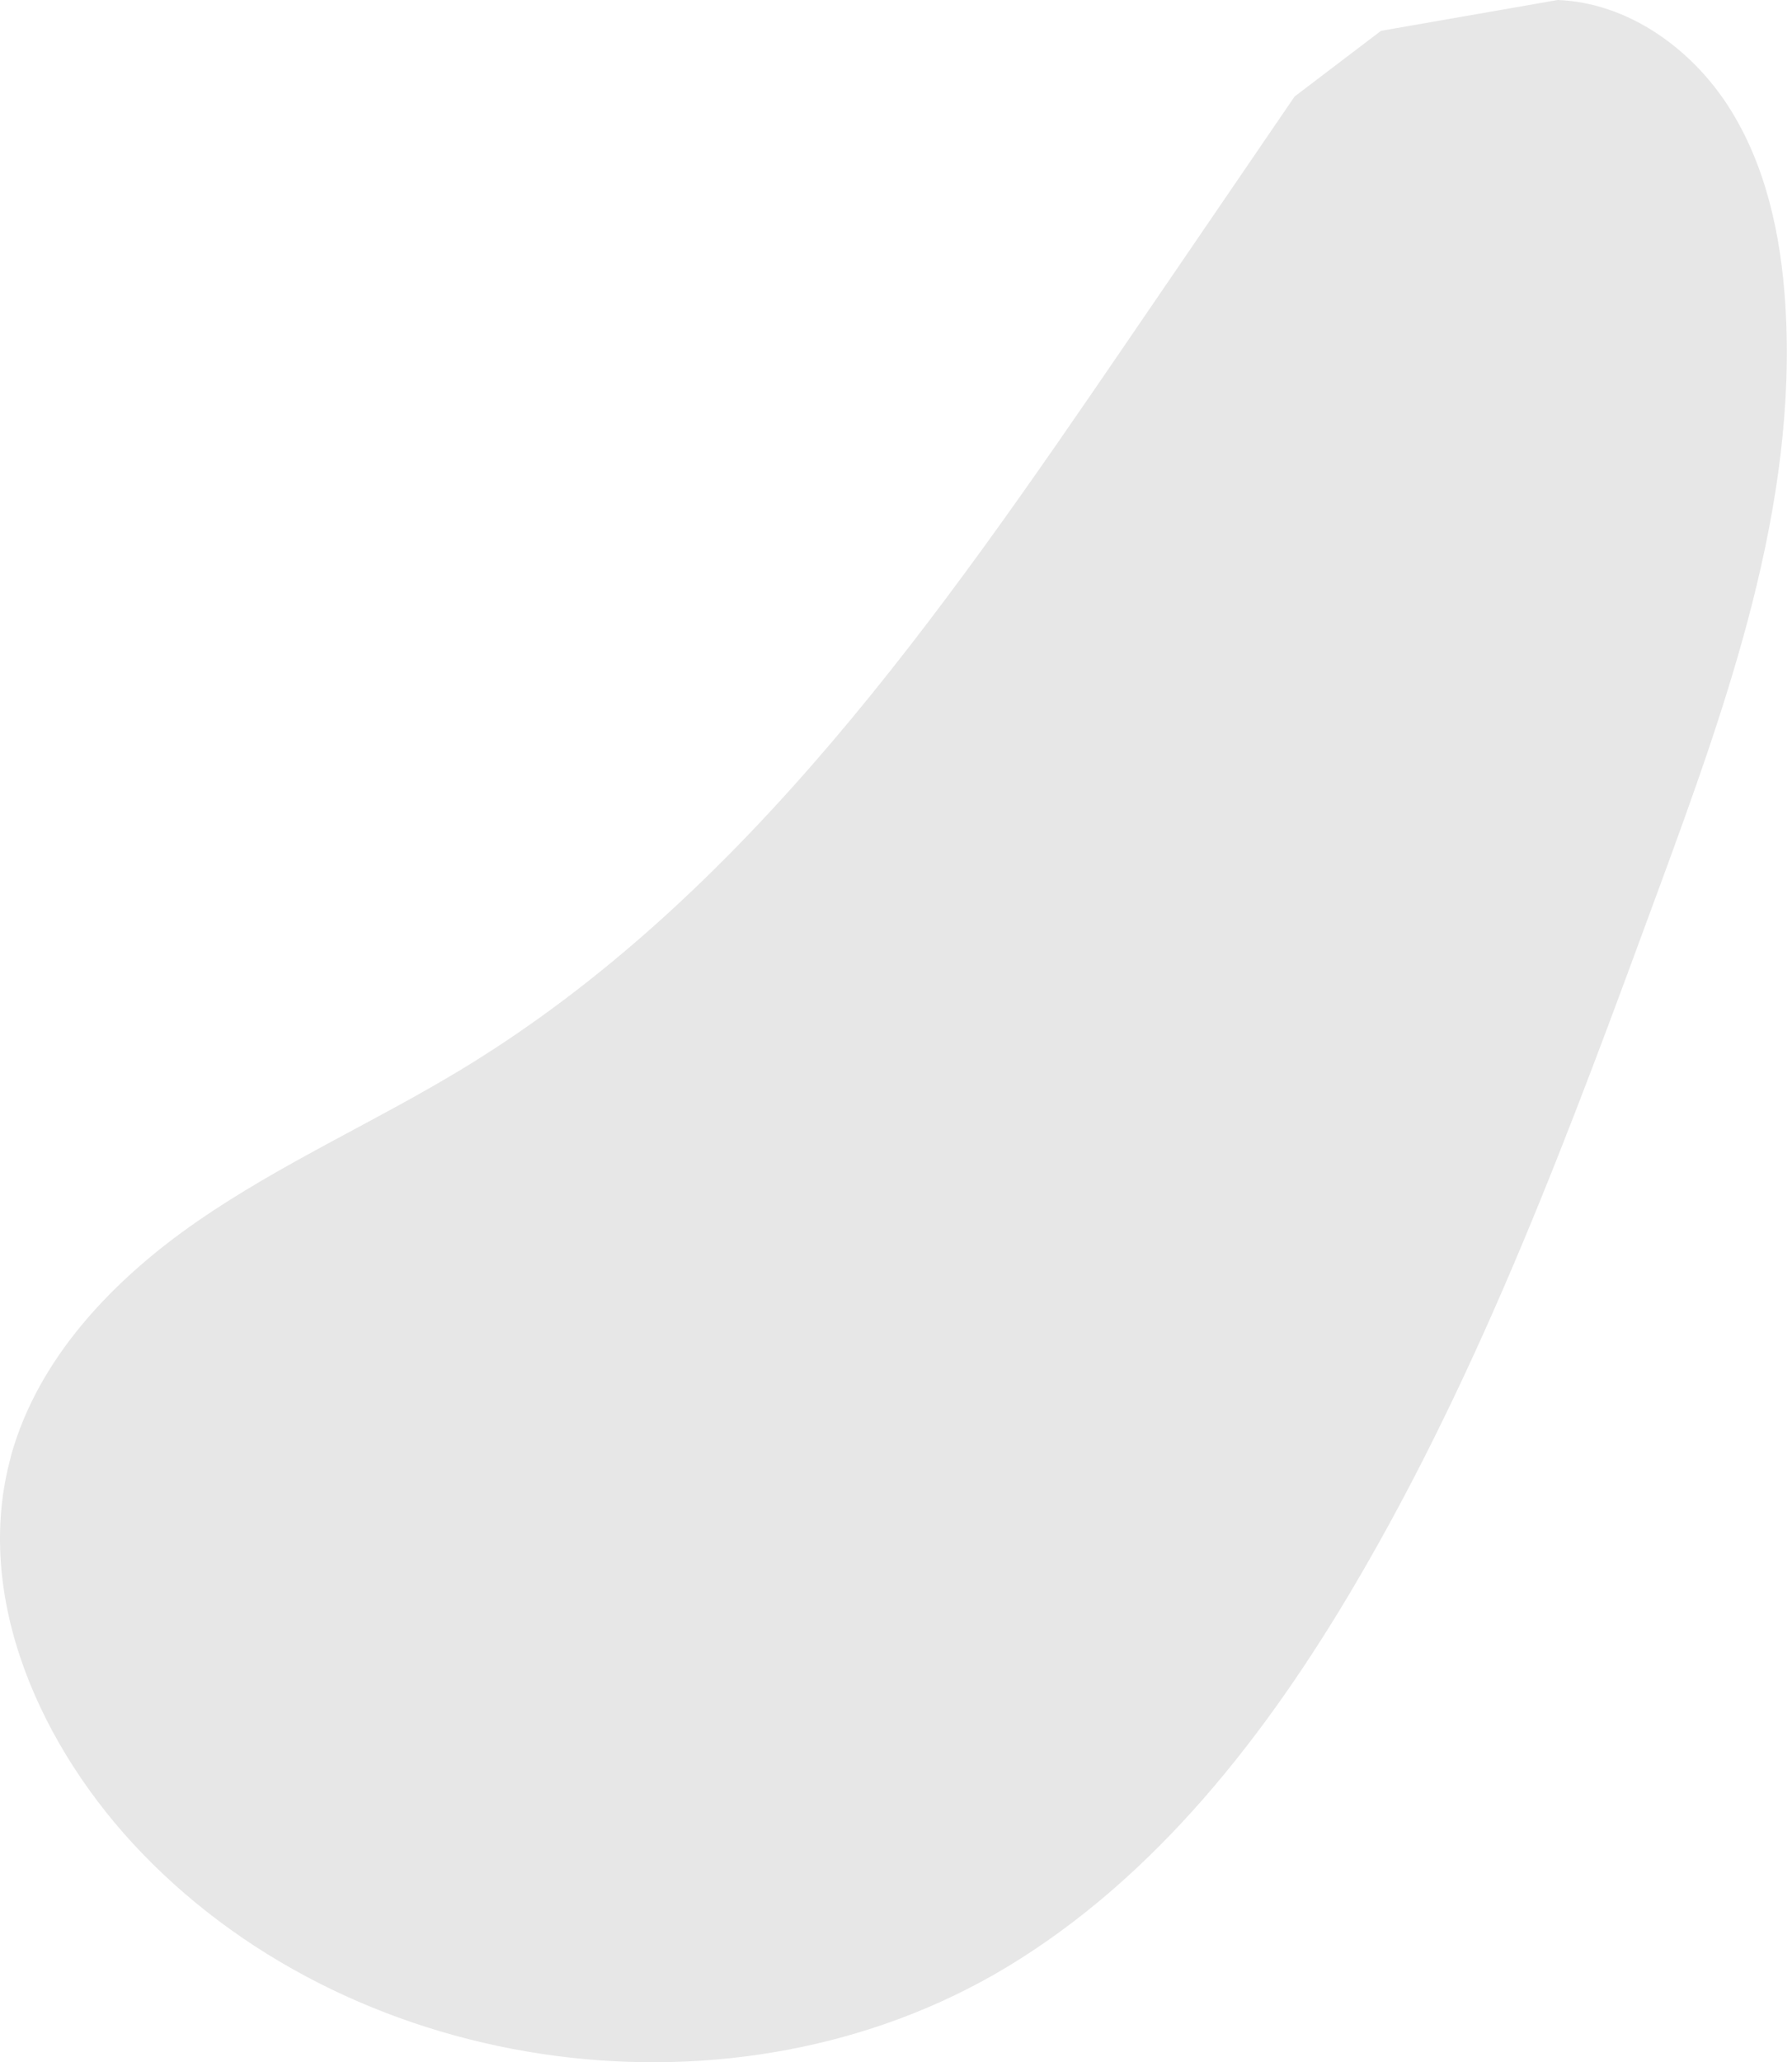 <svg width="279" height="321" viewBox="0 0 279 321" fill="none" xmlns="http://www.w3.org/2000/svg">
<path d="M1.665 226.774C5.879 211.4 17.657 199.136 30.753 190.087C43.849 181.038 58.522 174.557 72.122 166.286C116.025 139.567 146.38 95.789 175.416 53.294C184.13 40.538 192.843 27.781 201.557 15.025C206.043 11.616 210.529 8.206 215.015 4.797L242.525 0C253.333 0.415 263.171 7.389 269.054 16.49C274.923 25.59 277.276 36.571 277.961 47.395C279.939 78.729 268.95 109.271 258.116 138.738C244.568 175.594 230.916 212.683 211.02 246.531C197.239 269.983 179.98 292.202 156.71 306.216C114.849 331.418 56.091 323.678 22.143 288.495C6.396 272.186 -4.308 248.644 1.691 226.749L1.665 226.774Z" fill="#E7E7E7"/>
</svg>
